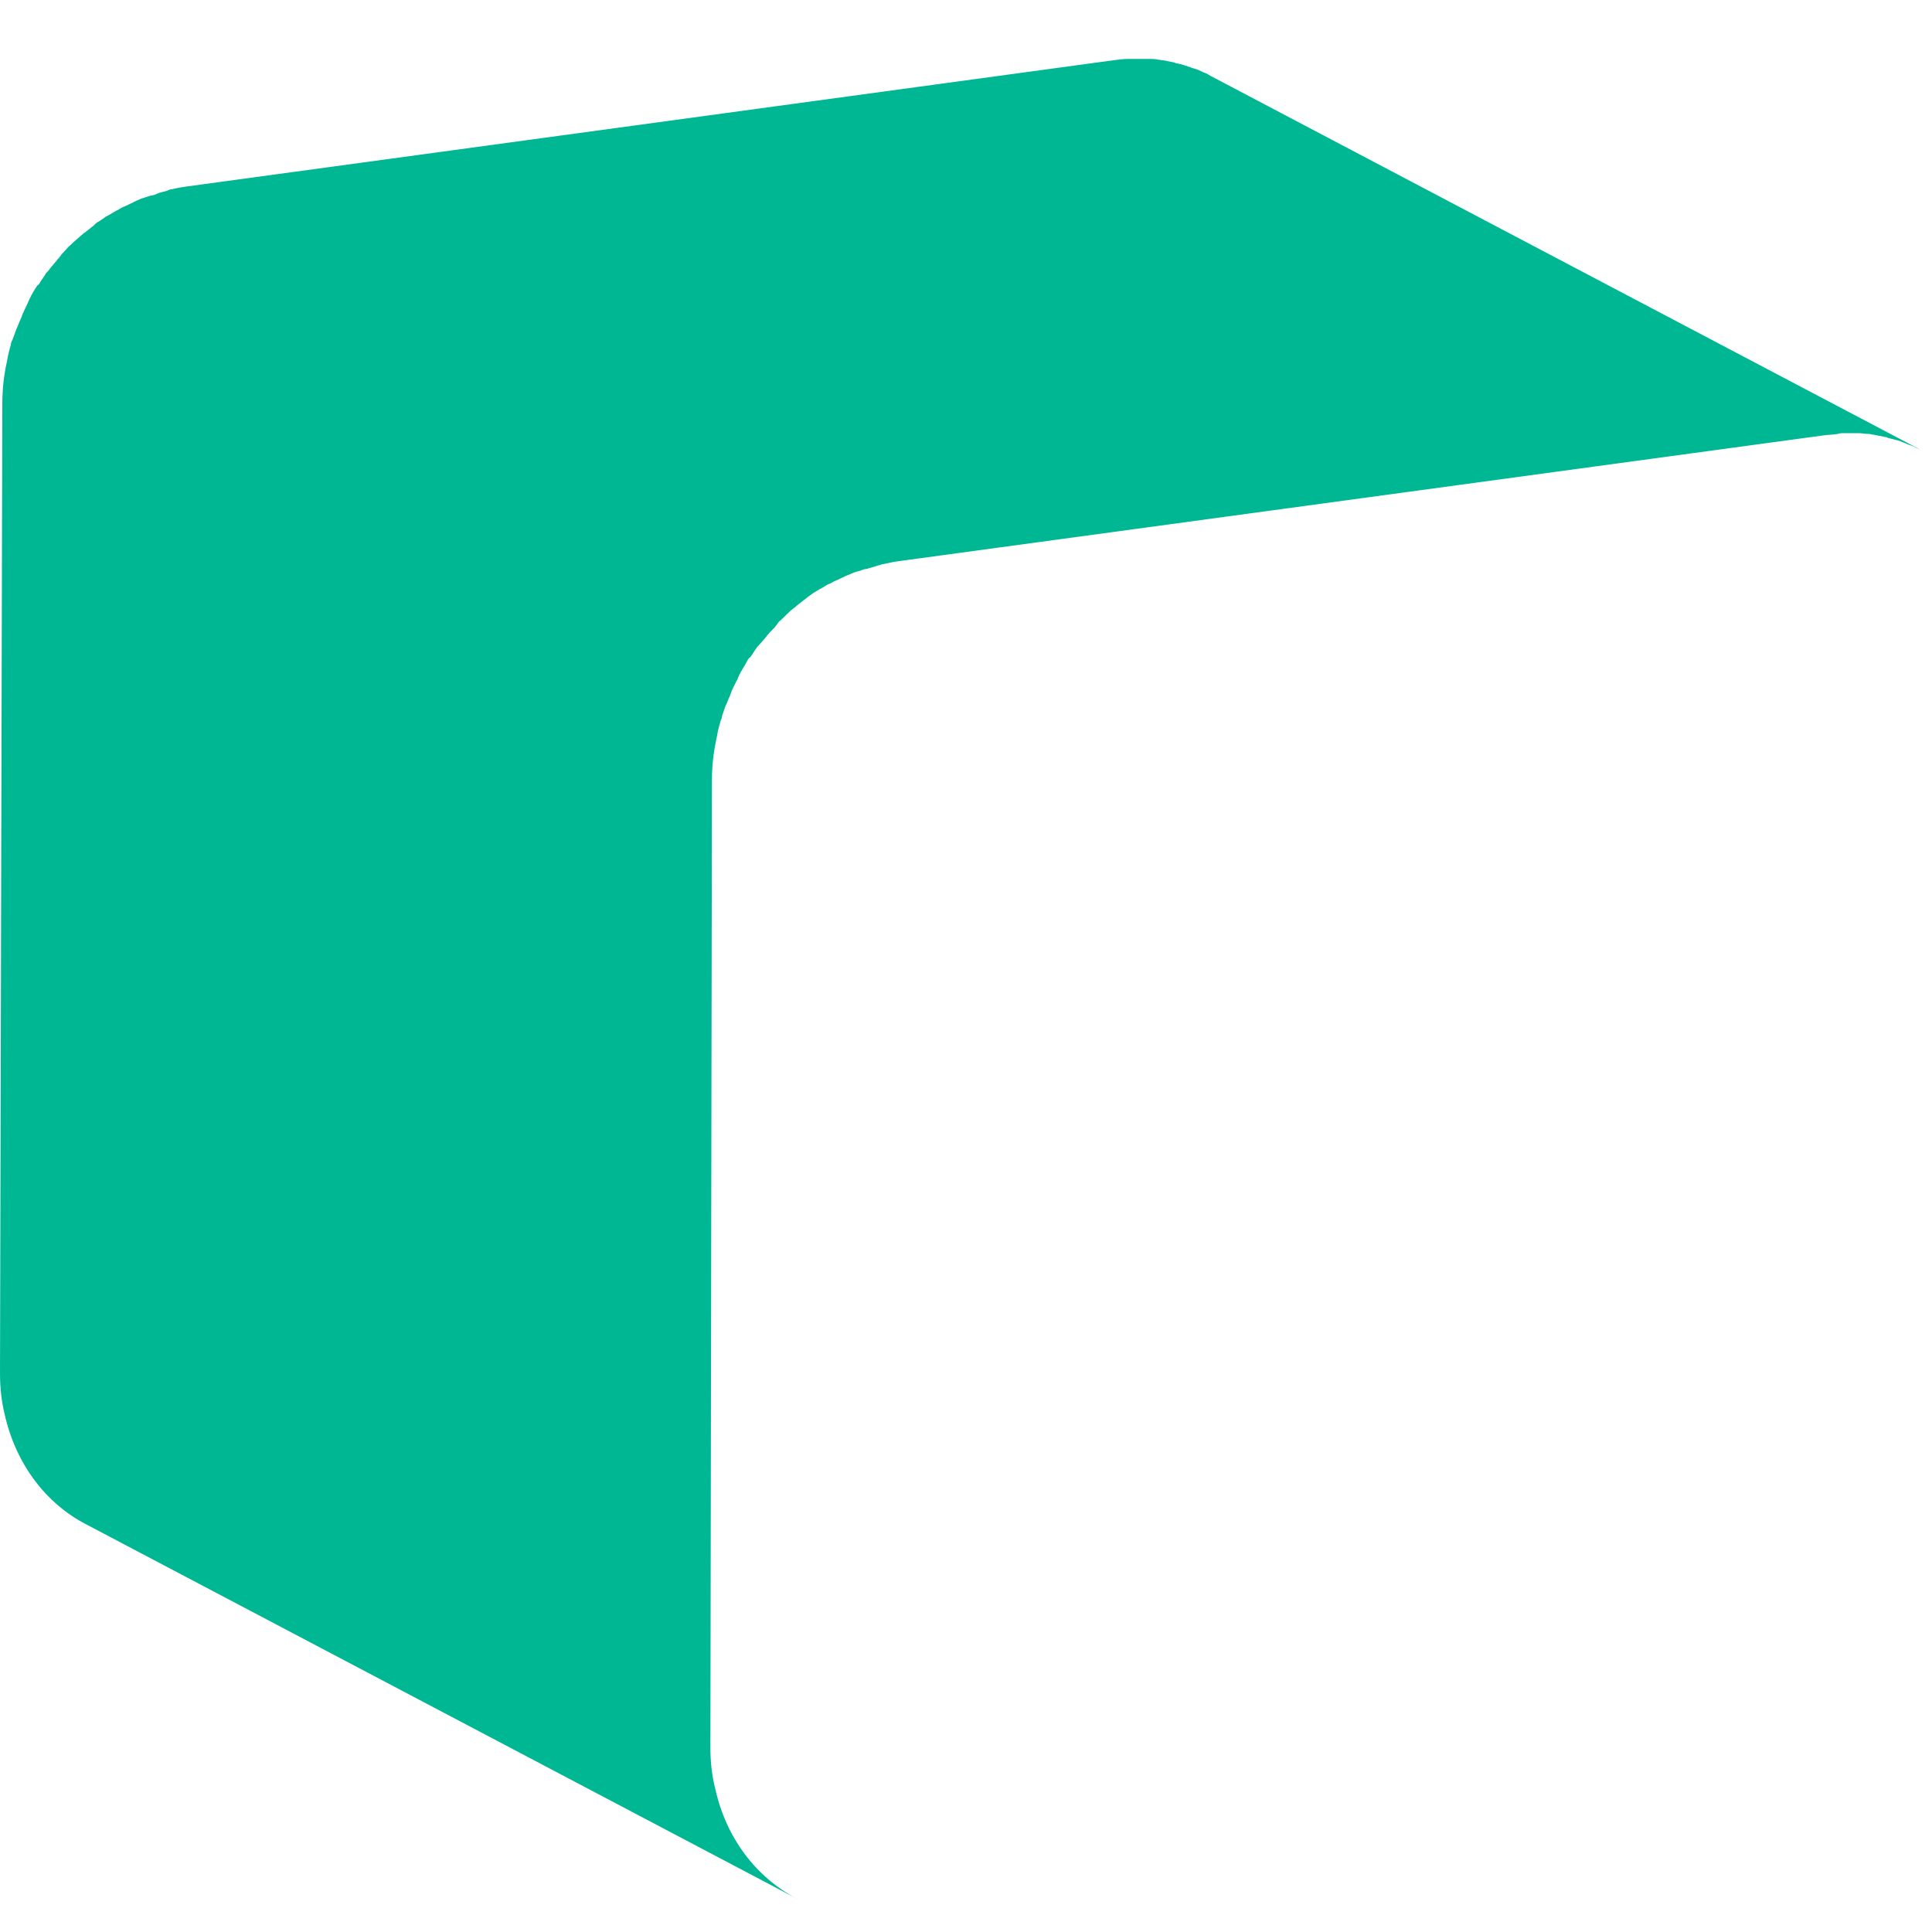 ﻿<?xml version="1.0" encoding="utf-8"?>
<svg version="1.1" xmlns:xlink="http://www.w3.org/1999/xlink" width="10px" height="10px" xmlns="http://www.w3.org/2000/svg">
  <g transform="matrix(1 0 0 1 -935 -46 )">
    <path d="M 9.512 2.246  C 9.524 2.242  9.532 2.242  9.54 2.242  L 9.621 2.242  C 9.637 2.242  9.653 2.246  9.673 2.246  C 9.681 2.246  9.69 2.25  9.698 2.25  L 9.758 2.262  C 9.762 2.262  9.766 2.262  9.77 2.266  C 9.794 2.273  9.819 2.277  9.839 2.285  C 9.847 2.289  9.851 2.289  9.859 2.293  C 9.875 2.301  9.891 2.305  9.907 2.312  C 9.919 2.32  9.935 2.324  9.948 2.332  L 6.27 0.395  C 6.262 0.391  6.25 0.383  6.242 0.379  C 6.238 0.379  6.234 0.375  6.23 0.375  C 6.214 0.367  6.198 0.359  6.181 0.355  C 6.173 0.352  6.169 0.352  6.161 0.348  C 6.137 0.34  6.113 0.332  6.093 0.328  C 6.089 0.328  6.085 0.328  6.081 0.324  L 6.02 0.312  C 6.012 0.312  6.004 0.309  5.996 0.309  C 5.98 0.305  5.964 0.305  5.944 0.305  L 5.839 0.305  C 5.815 0.305  5.786 0.309  5.762 0.312  L 0.968 0.965  C 0.94 0.969  0.915 0.973  0.887 0.98  C 0.879 0.98  0.871 0.984  0.863 0.988  C 0.847 0.992  0.827 0.996  0.81 1.004  C 0.802 1.008  0.79 1.012  0.782 1.012  C 0.766 1.016  0.75 1.023  0.734 1.027  C 0.726 1.031  0.714 1.035  0.706 1.039  C 0.702 1.043  0.694 1.043  0.69 1.047  L 0.665 1.059  C 0.653 1.066  0.637 1.07  0.625 1.078  C 0.613 1.086  0.601 1.09  0.589 1.098  C 0.577 1.105  0.565 1.113  0.548 1.121  C 0.544 1.125  0.536 1.129  0.532 1.133  C 0.524 1.137  0.516 1.145  0.508 1.148  C 0.5 1.152  0.492 1.16  0.484 1.168  C 0.468 1.18  0.456 1.191  0.44 1.203  C 0.431 1.207  0.427 1.215  0.419 1.219  L 0.415 1.223  C 0.399 1.238  0.379 1.254  0.363 1.27  L 0.355 1.277  C 0.343 1.289  0.331 1.305  0.319 1.316  C 0.315 1.32  0.315 1.324  0.31 1.328  C 0.306 1.336  0.298 1.34  0.294 1.348  C 0.282 1.363  0.27 1.375  0.258 1.391  C 0.254 1.398  0.246 1.406  0.242 1.41  C 0.238 1.414  0.234 1.418  0.234 1.422  L 0.21 1.457  C 0.206 1.465  0.202 1.473  0.194 1.477  C 0.177 1.5  0.165 1.523  0.153 1.547  C 0.149 1.555  0.145 1.566  0.141 1.574  C 0.133 1.59  0.125 1.609  0.117 1.625  C 0.113 1.637  0.109 1.648  0.105 1.656  C 0.097 1.672  0.093 1.687  0.085 1.703  C 0.077 1.723  0.073 1.738  0.065 1.758  C 0.06 1.766  0.056 1.777  0.056 1.785  C 0.048 1.812  0.04 1.844  0.036 1.871  C 0.02 1.941  0.012 2.016  0.012 2.09  L 0 7.109  C 0 7.184  0.008 7.254  0.024 7.32  C 0.081 7.574  0.234 7.781  0.448 7.891  L 4.125 9.828  C 3.911 9.715  3.758 9.512  3.702 9.258  C 3.685 9.191  3.677 9.121  3.677 9.047  L 3.685 4.035  C 3.685 3.961  3.694 3.887  3.71 3.816  C 3.714 3.789  3.722 3.758  3.73 3.73  C 3.734 3.723  3.738 3.711  3.738 3.703  C 3.746 3.684  3.75 3.664  3.758 3.648  C 3.766 3.633  3.77 3.617  3.778 3.602  C 3.782 3.59  3.786 3.578  3.79 3.57  C 3.798 3.555  3.806 3.535  3.815 3.52  C 3.819 3.512  3.823 3.5  3.827 3.492  C 3.839 3.469  3.855 3.445  3.867 3.422  C 3.871 3.414  3.875 3.406  3.883 3.402  C 3.895 3.387  3.903 3.371  3.915 3.355  C 3.919 3.348  3.927 3.34  3.931 3.336  C 3.944 3.32  3.956 3.309  3.968 3.293  C 3.972 3.285  3.98 3.281  3.984 3.273  C 4 3.258  4.016 3.242  4.028 3.223  C 4.032 3.219  4.032 3.215  4.036 3.215  L 4.093 3.16  C 4.101 3.156  4.105 3.148  4.113 3.145  C 4.125 3.133  4.141 3.121  4.157 3.109  C 4.165 3.102  4.173 3.098  4.181 3.09  C 4.194 3.082  4.206 3.07  4.222 3.062  C 4.234 3.055  4.246 3.047  4.262 3.039  C 4.274 3.031  4.286 3.023  4.298 3.02  C 4.31 3.012  4.327 3.004  4.339 3  C 4.351 2.992  4.367 2.988  4.379 2.98  C 4.387 2.977  4.399 2.973  4.407 2.969  C 4.423 2.961  4.44 2.957  4.456 2.953  C 4.464 2.949  4.476 2.945  4.484 2.945  C 4.5 2.941  4.52 2.934  4.536 2.93  C 4.544 2.926  4.552 2.926  4.56 2.922  C 4.585 2.918  4.613 2.91  4.641 2.906  L 9.435 2.254  C 9.464 2.25  9.488 2.25  9.512 2.246  Z " fill-rule="nonzero" fill="#00b794" stroke="none" transform="matrix(1 0 0 1 935 46 )" />
  </g>
</svg>